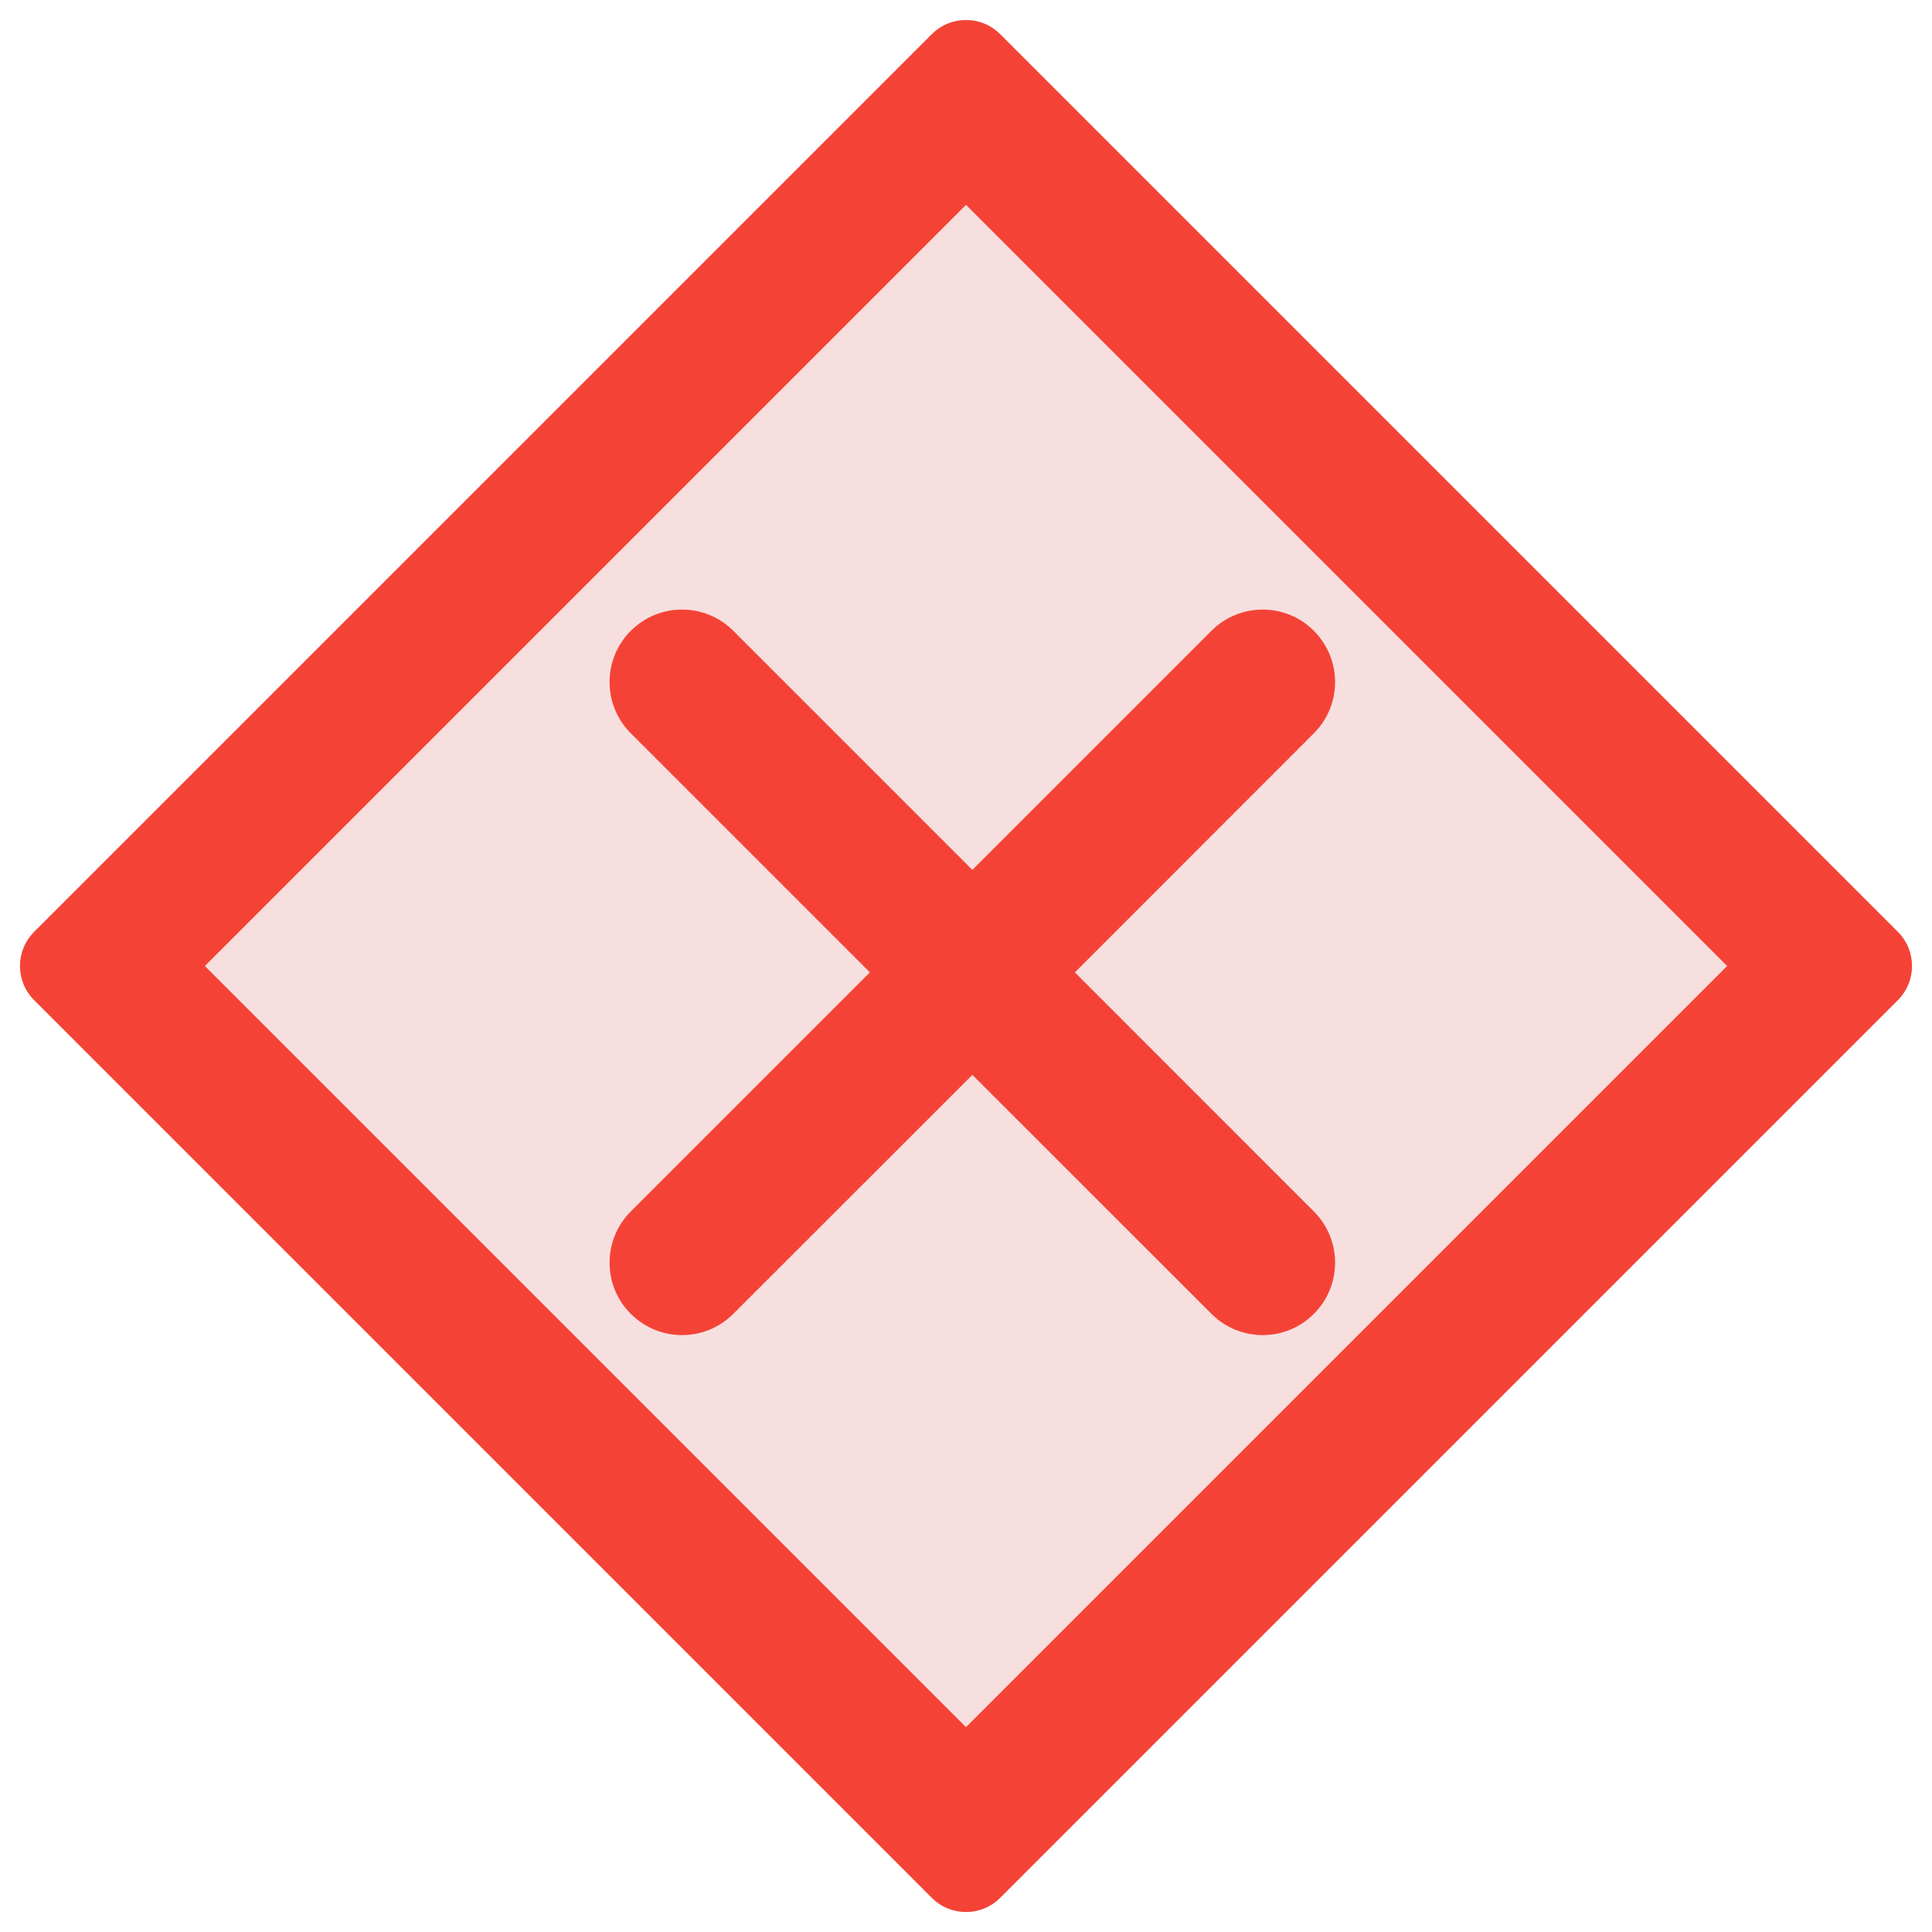 <svg width="20" height="20" viewBox="0 0 20 20" fill="none" xmlns="http://www.w3.org/2000/svg">
<path d="M9.646 0.354C9.842 0.158 10.158 0.158 10.354 0.354L19.646 9.646C19.842 9.842 19.842 10.158 19.646 10.354L10.354 19.646C10.158 19.842 9.842 19.842 9.646 19.646L0.354 10.354C0.158 10.158 0.158 9.842 0.354 9.646L9.646 0.354Z" fill="#F8DFDF"/>
<path fill-rule="evenodd" clip-rule="evenodd" d="M17.879 10L10 2.121L2.121 10L10 17.879L17.879 10ZM10.354 0.354C10.158 0.158 9.842 0.158 9.646 0.354L0.354 9.646C0.158 9.842 0.158 10.158 0.354 10.354L9.646 19.646C9.842 19.842 10.158 19.842 10.354 19.646L19.646 10.354C19.842 10.158 19.842 9.842 19.646 9.646L10.354 0.354Z" fill="#F44336"/>
<path d="M13.601 13.601C13.894 13.309 13.894 12.834 13.601 12.541L11.127 10.066L13.601 7.591C13.894 7.298 13.894 6.823 13.601 6.53C13.309 6.237 12.834 6.237 12.541 6.53L10.066 9.005L7.591 6.53C7.298 6.237 6.823 6.237 6.53 6.53C6.237 6.823 6.237 7.298 6.53 7.591L9.005 10.066L6.53 12.541C6.237 12.834 6.237 13.309 6.53 13.601C6.823 13.894 7.298 13.894 7.591 13.601L10.066 11.127L12.541 13.601C12.834 13.894 13.309 13.894 13.601 13.601Z" fill="#F44336"/>
</svg>
